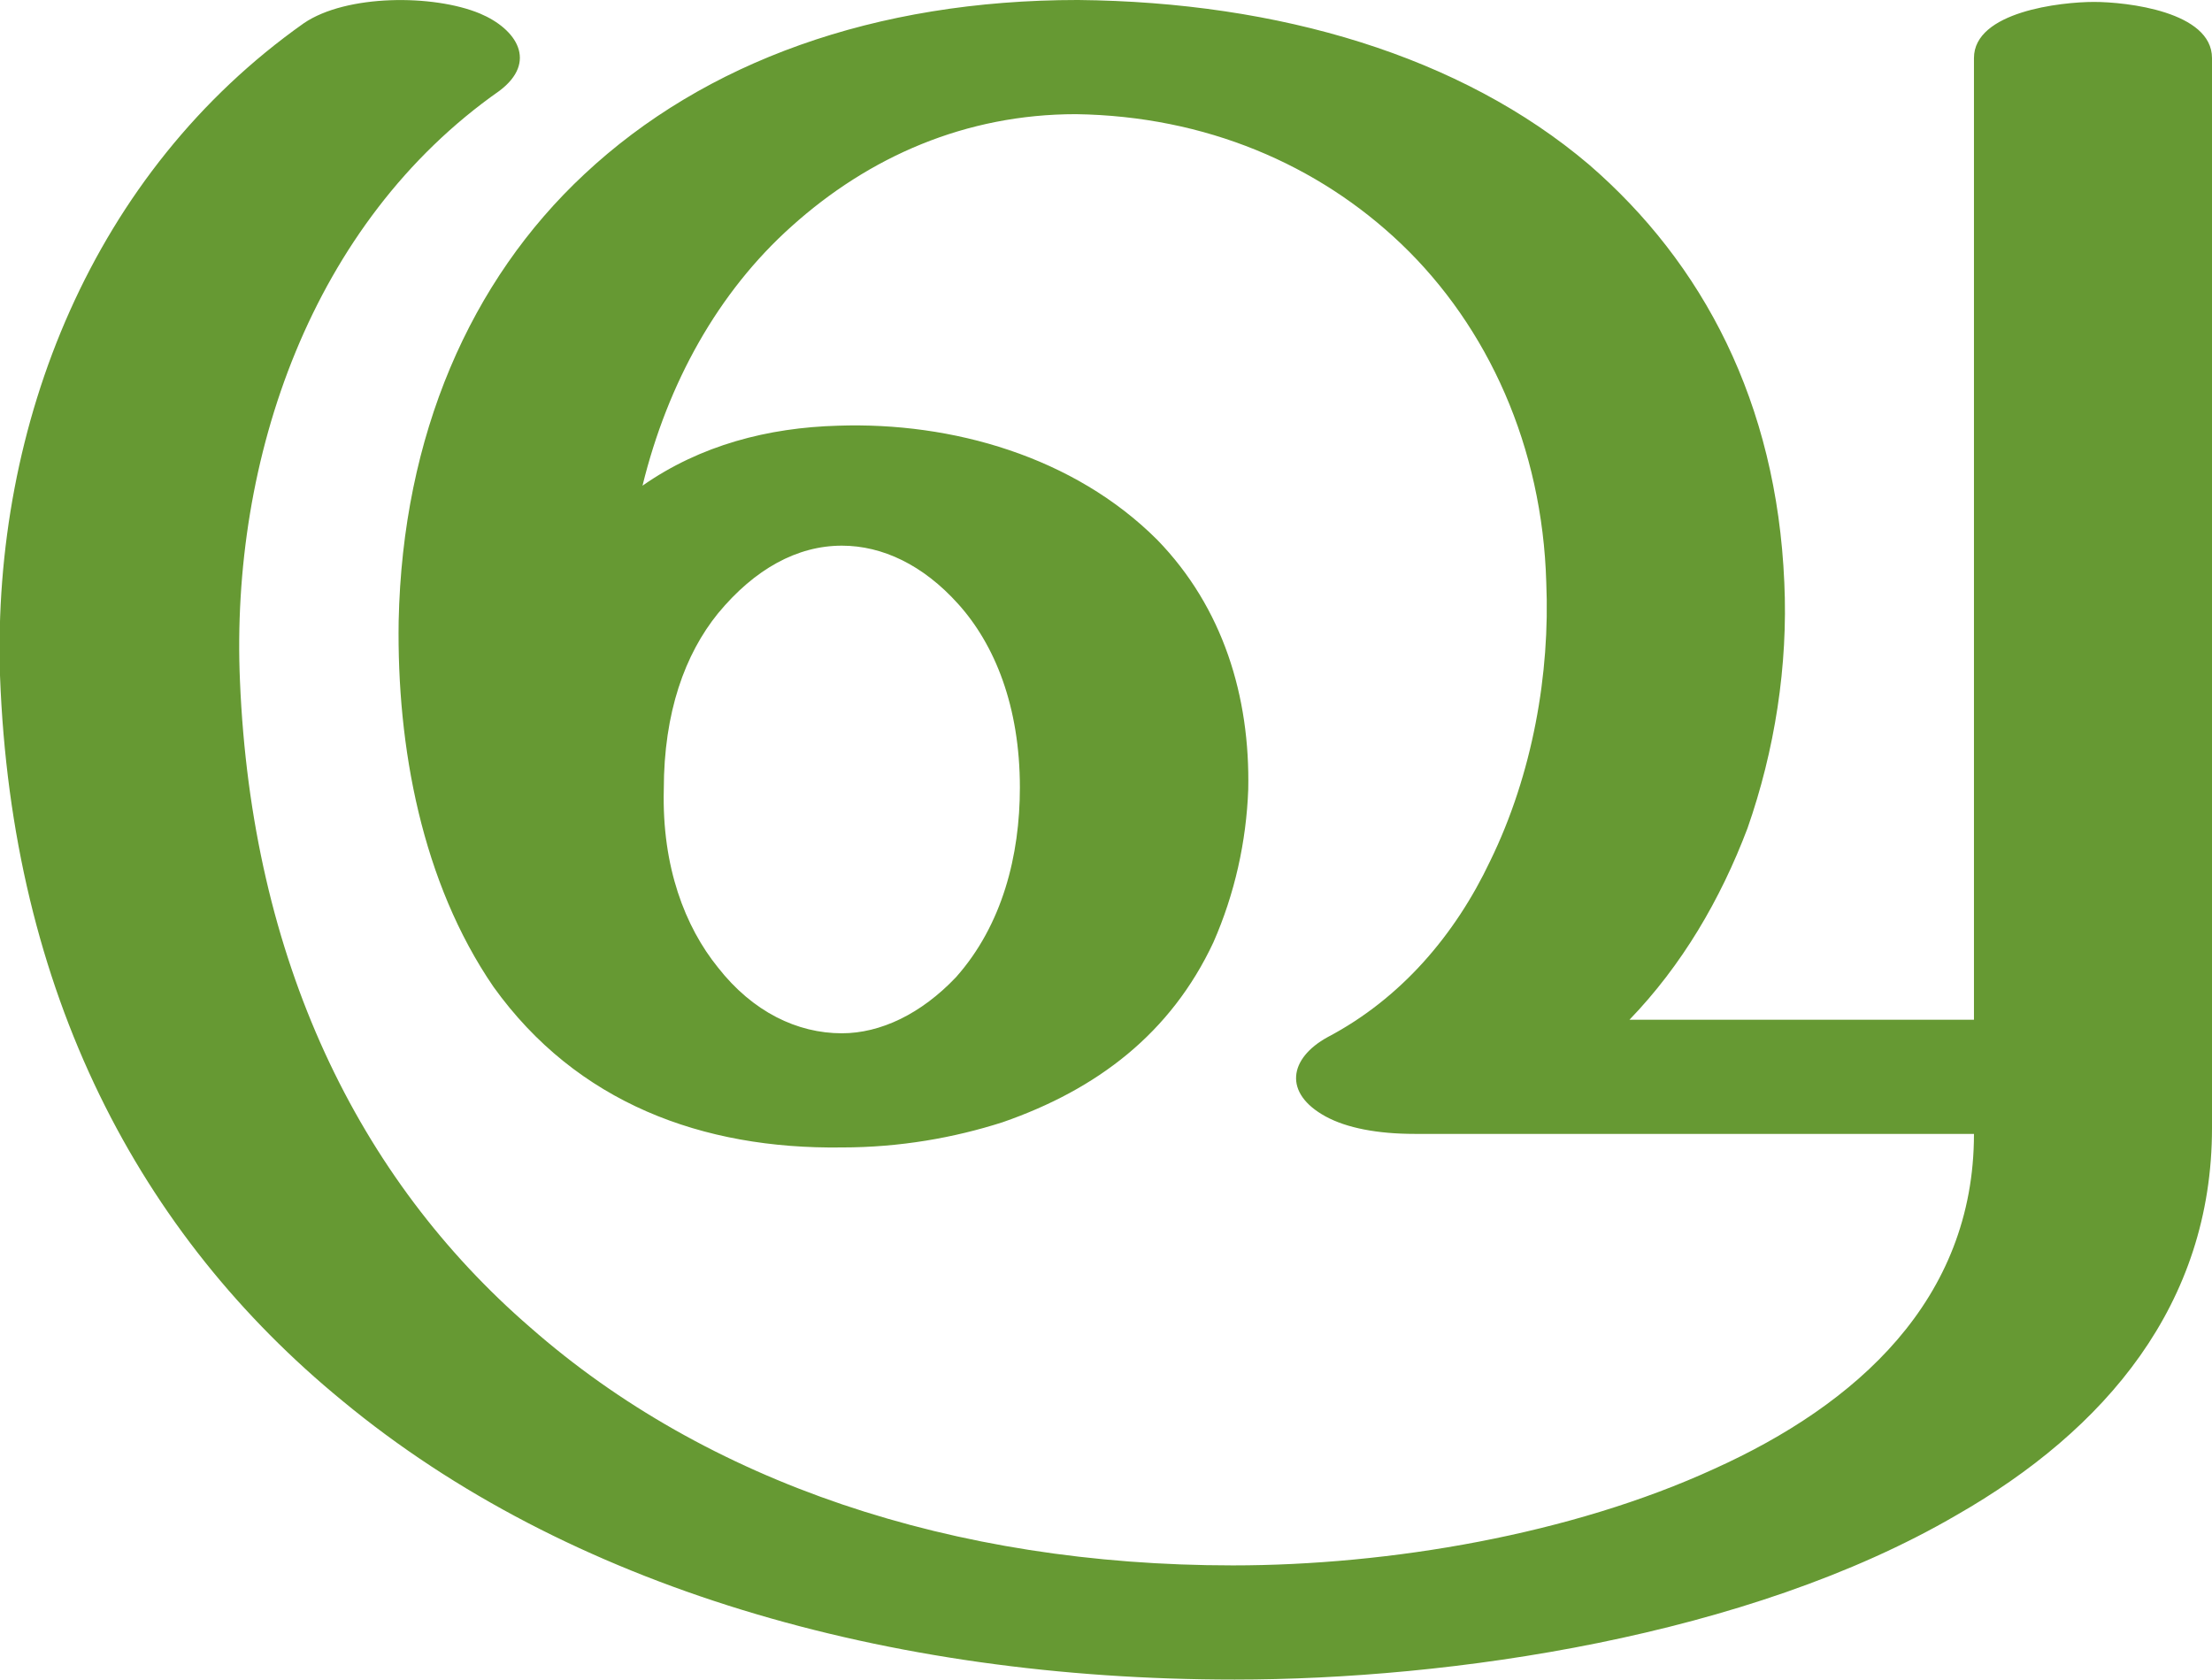 <?xml version="1.0" encoding="UTF-8"?>
<!DOCTYPE svg PUBLIC "-//W3C//DTD SVG 1.1//EN" "http://www.w3.org/Graphics/SVG/1.1/DTD/svg11.dtd">
<!-- Creator: CorelDRAW X8 -->
<svg xmlns="http://www.w3.org/2000/svg" xml:space="preserve" width="1143px" height="868px" version="1.1" style="shape-rendering:geometricPrecision; text-rendering:geometricPrecision; image-rendering:optimizeQuality; fill-rule:evenodd; clip-rule:evenodd"
viewBox="0 0 1143 868"
 xmlns:xlink="http://www.w3.org/1999/xlink">
 <defs>
  <style type="text/css">
   <![CDATA[
    .fil0 {fill:#669933;fill-rule:nonzero}
   ]]>
  </style>
 </defs>
 <g id="Layer_x0020_1">
  <path class="fil0" d="M686 536c38,-20 66,-53 84,-91 22,-45 31,-97 29,-144 -2,-70 -30,-132 -75,-175 -43,-41 -101,-66 -168,-67 -57,0 -107,22 -147,58 -38,34 -64,81 -77,134 30,-21 65,-30 101,-31 59,-2 122,16 165,59 34,35 48,81 47,129 -1,27 -7,54 -18,79 -22,47 -60,76 -109,93 -25,8 -53,13 -83,13 -72,1 -137,-23 -180,-83 -37,-54 -50,-124 -49,-189 2,-96 37,-176 96,-231 62,-58 150,-90 255,-90 104,1 198,29 264,85 59,51 97,123 101,216 2,43 -5,87 -19,127 -14,37 -34,71 -61,99l178 0 0 -497c0,-24 45,-29 62,-29 17,0 61,5 61,29l0 553c0,91 -55,156 -132,200 -108,63 -262,85 -373,85 -180,0 -345,-48 -461,-144 -105,-86 -171,-211 -177,-375 -4,-130 48,-260 157,-337 22,-15 67,-15 91,-5 19,8 30,25 10,40 -97,68 -139,190 -134,305 6,144 61,257 150,334 91,80 218,123 363,123 81,0 175,-16 249,-50 73,-33 134,-87 134,-173l-289 0c-19,0 -35,-3 -46,-9 -22,-12 -19,-30 1,-41zm-343 -128c-1,40 11,71 28,92 18,23 41,34 64,34 20,0 41,-10 59,-29 24,-27 33,-63 33,-98 0,-42 -13,-74 -32,-95 -18,-20 -39,-30 -60,-30 -23,0 -45,12 -64,35 -17,21 -28,51 -28,91z"/>
 </g>
</svg>
